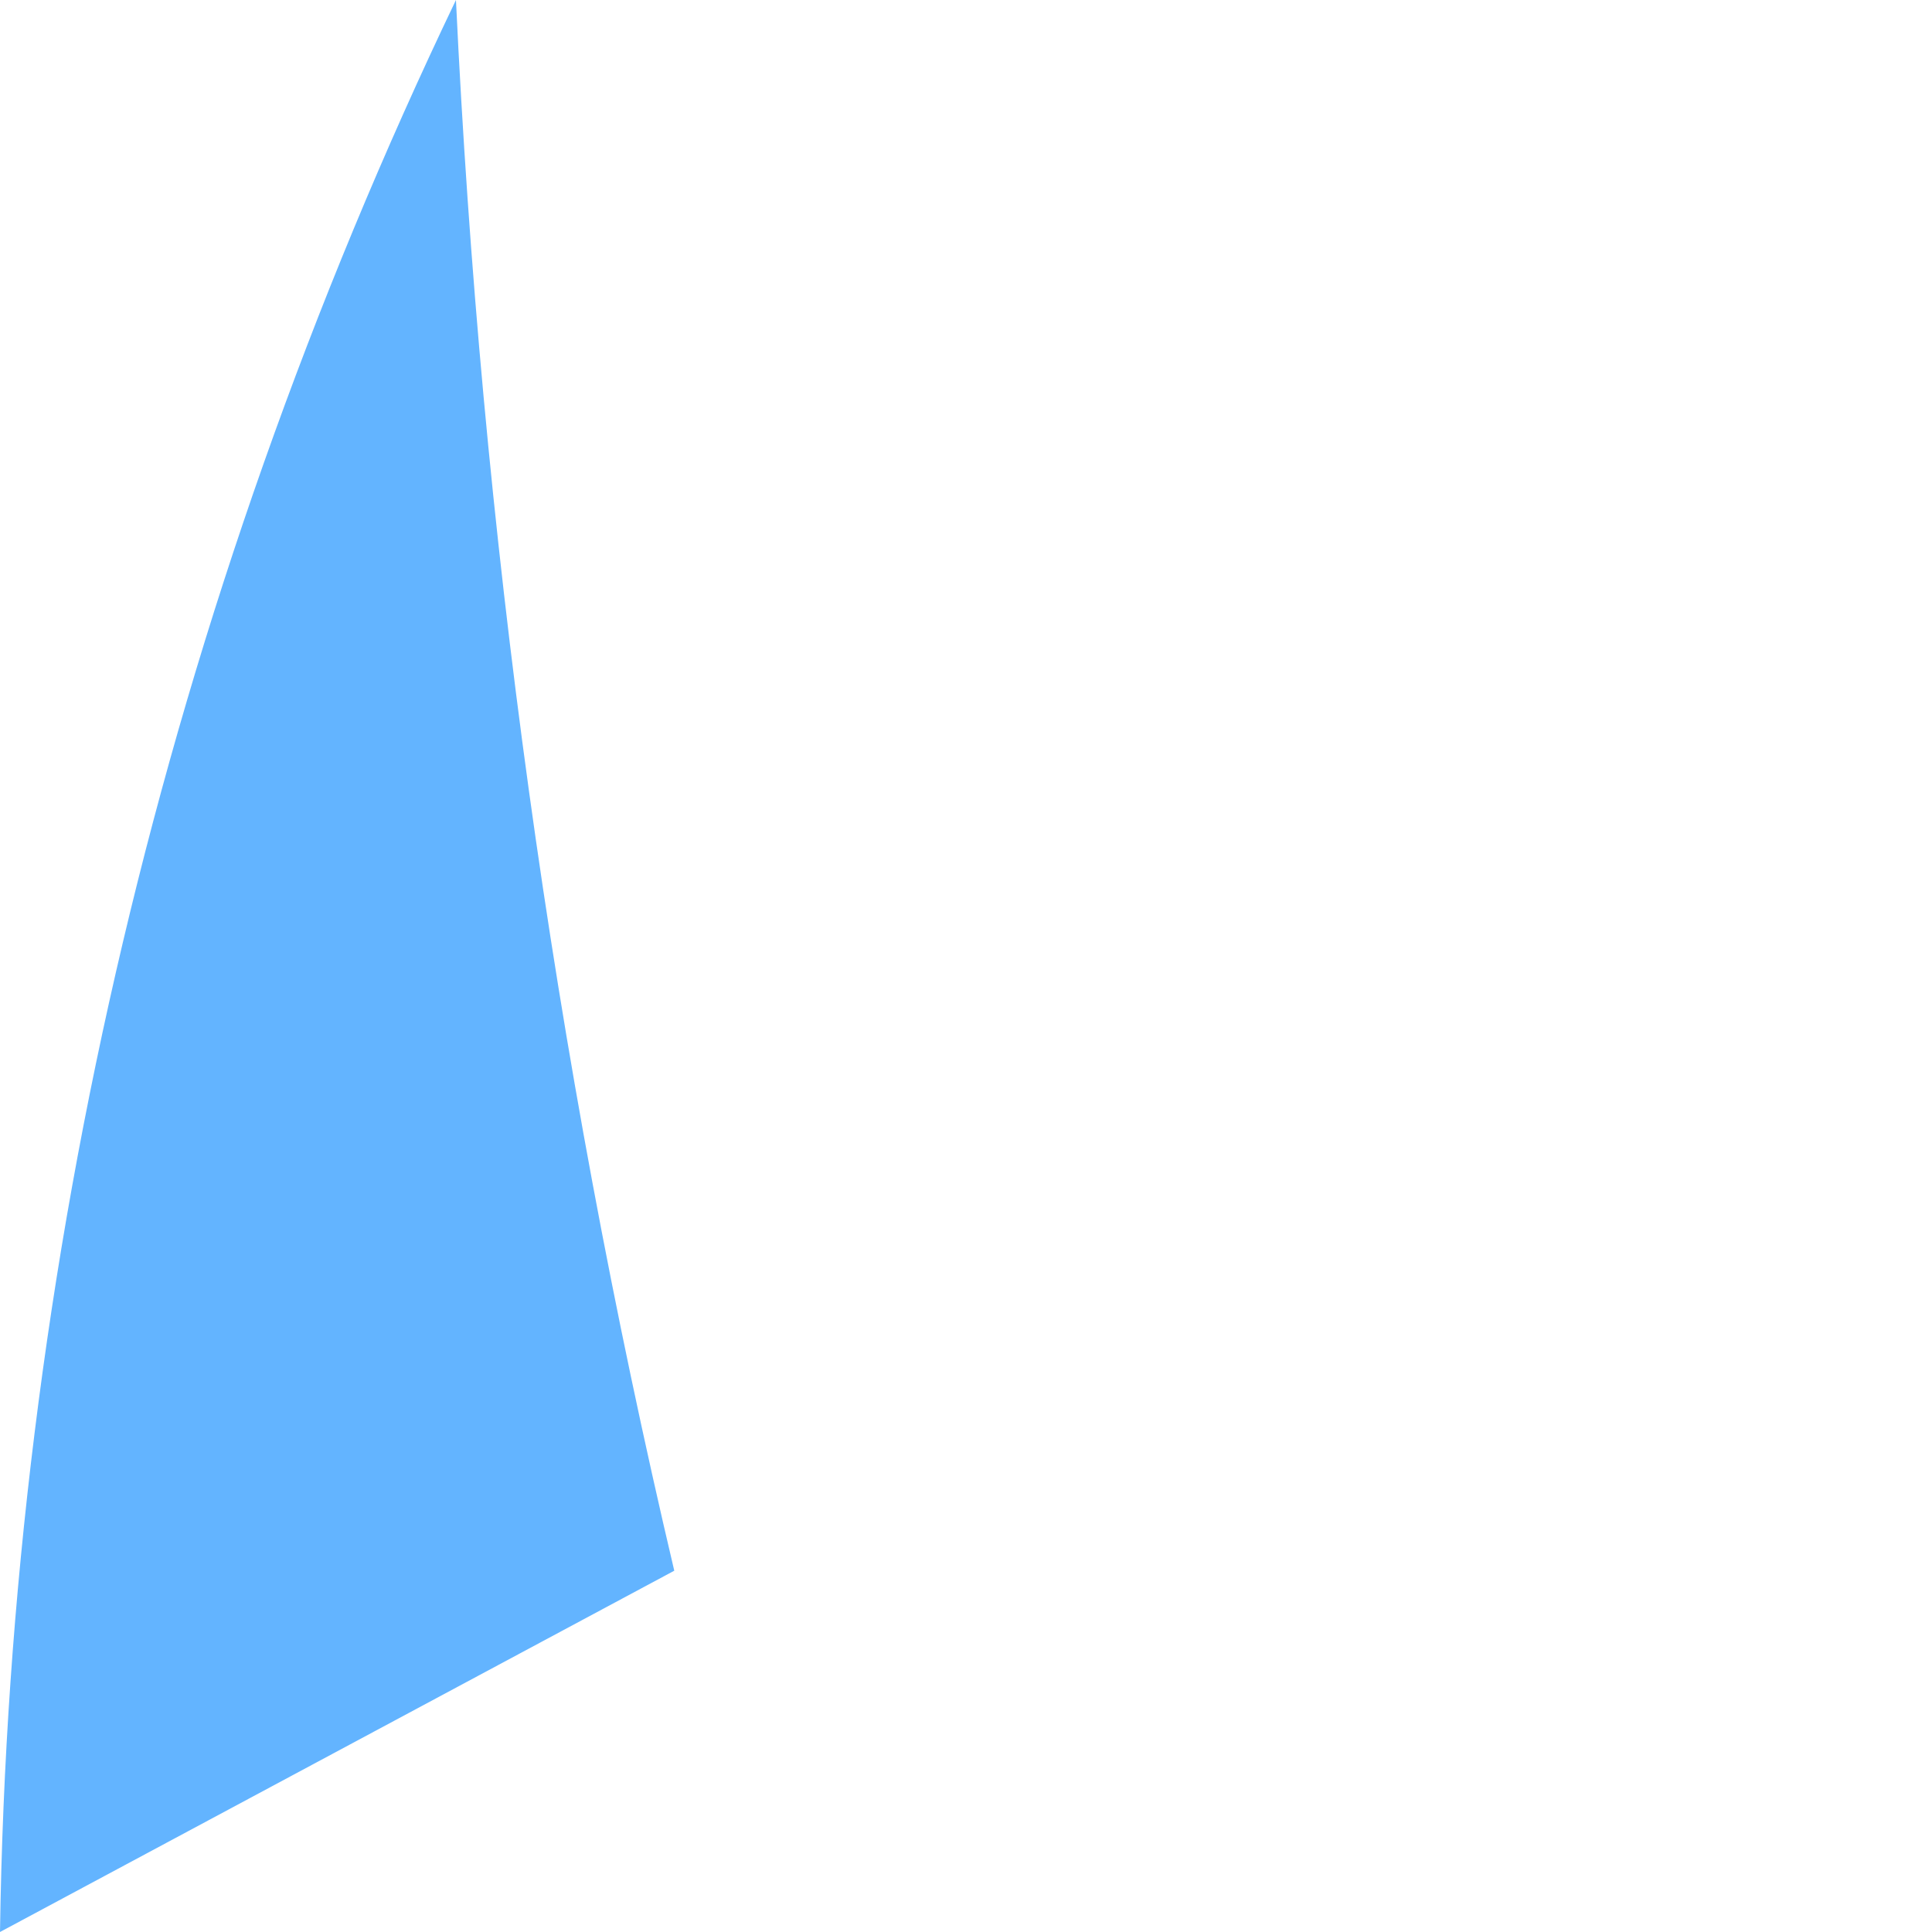 <svg width="1" height="1" viewBox="0 0 1 1" fill="none" xmlns="http://www.w3.org/2000/svg">
<path d="M0.236 0C0.086 0.313 0.005 0.654 0 1L0.349 0.813C0.286 0.546 0.249 0.274 0.236 0Z" fill="#63B4FF"/>
</svg>
